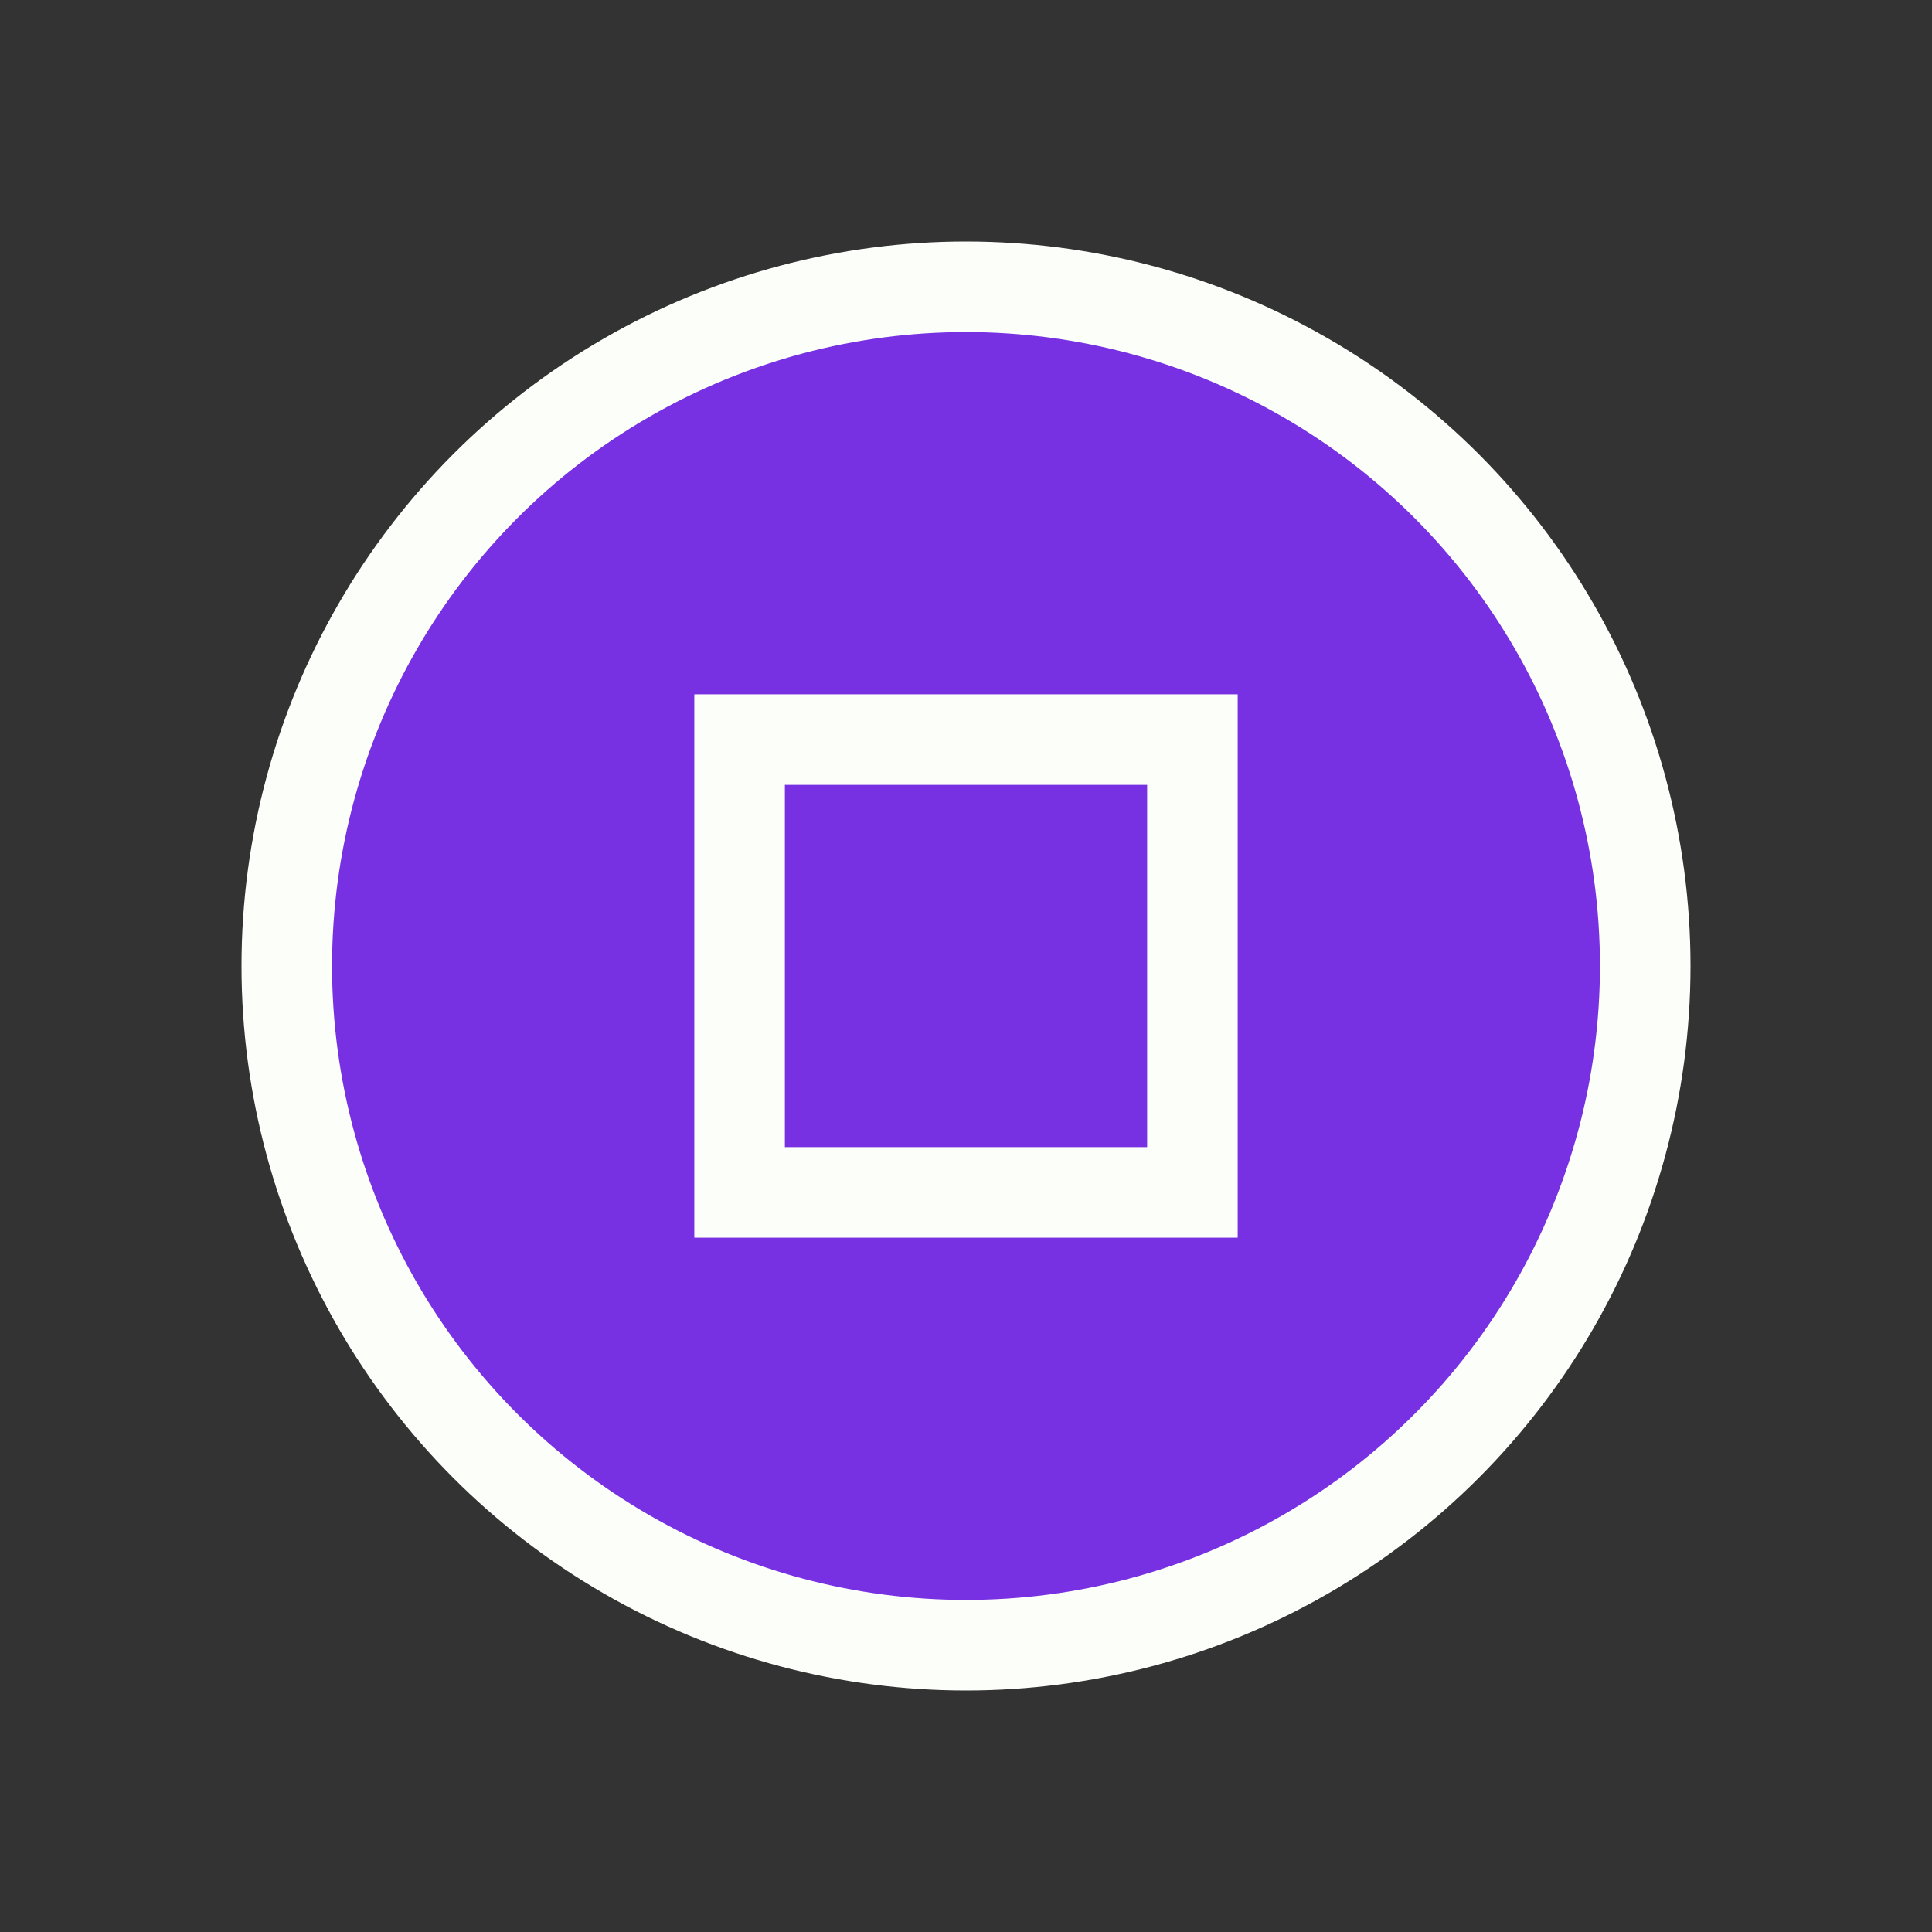 <svg width="128" height="128" viewBox="0 0 128 128" fill="none" xmlns="http://www.w3.org/2000/svg">
<rect x="0" y="0" width="128" height="128" fill="#333333" stroke="none"/>
<circle cx="64" cy="64" r="45" fill="#7730E2" stroke="#FBFEF9" stroke-width="6"/>
<rect x="49" y="49" width="30" height="30" stroke="#FBFEF9" stroke-width="6"/>
</svg>
